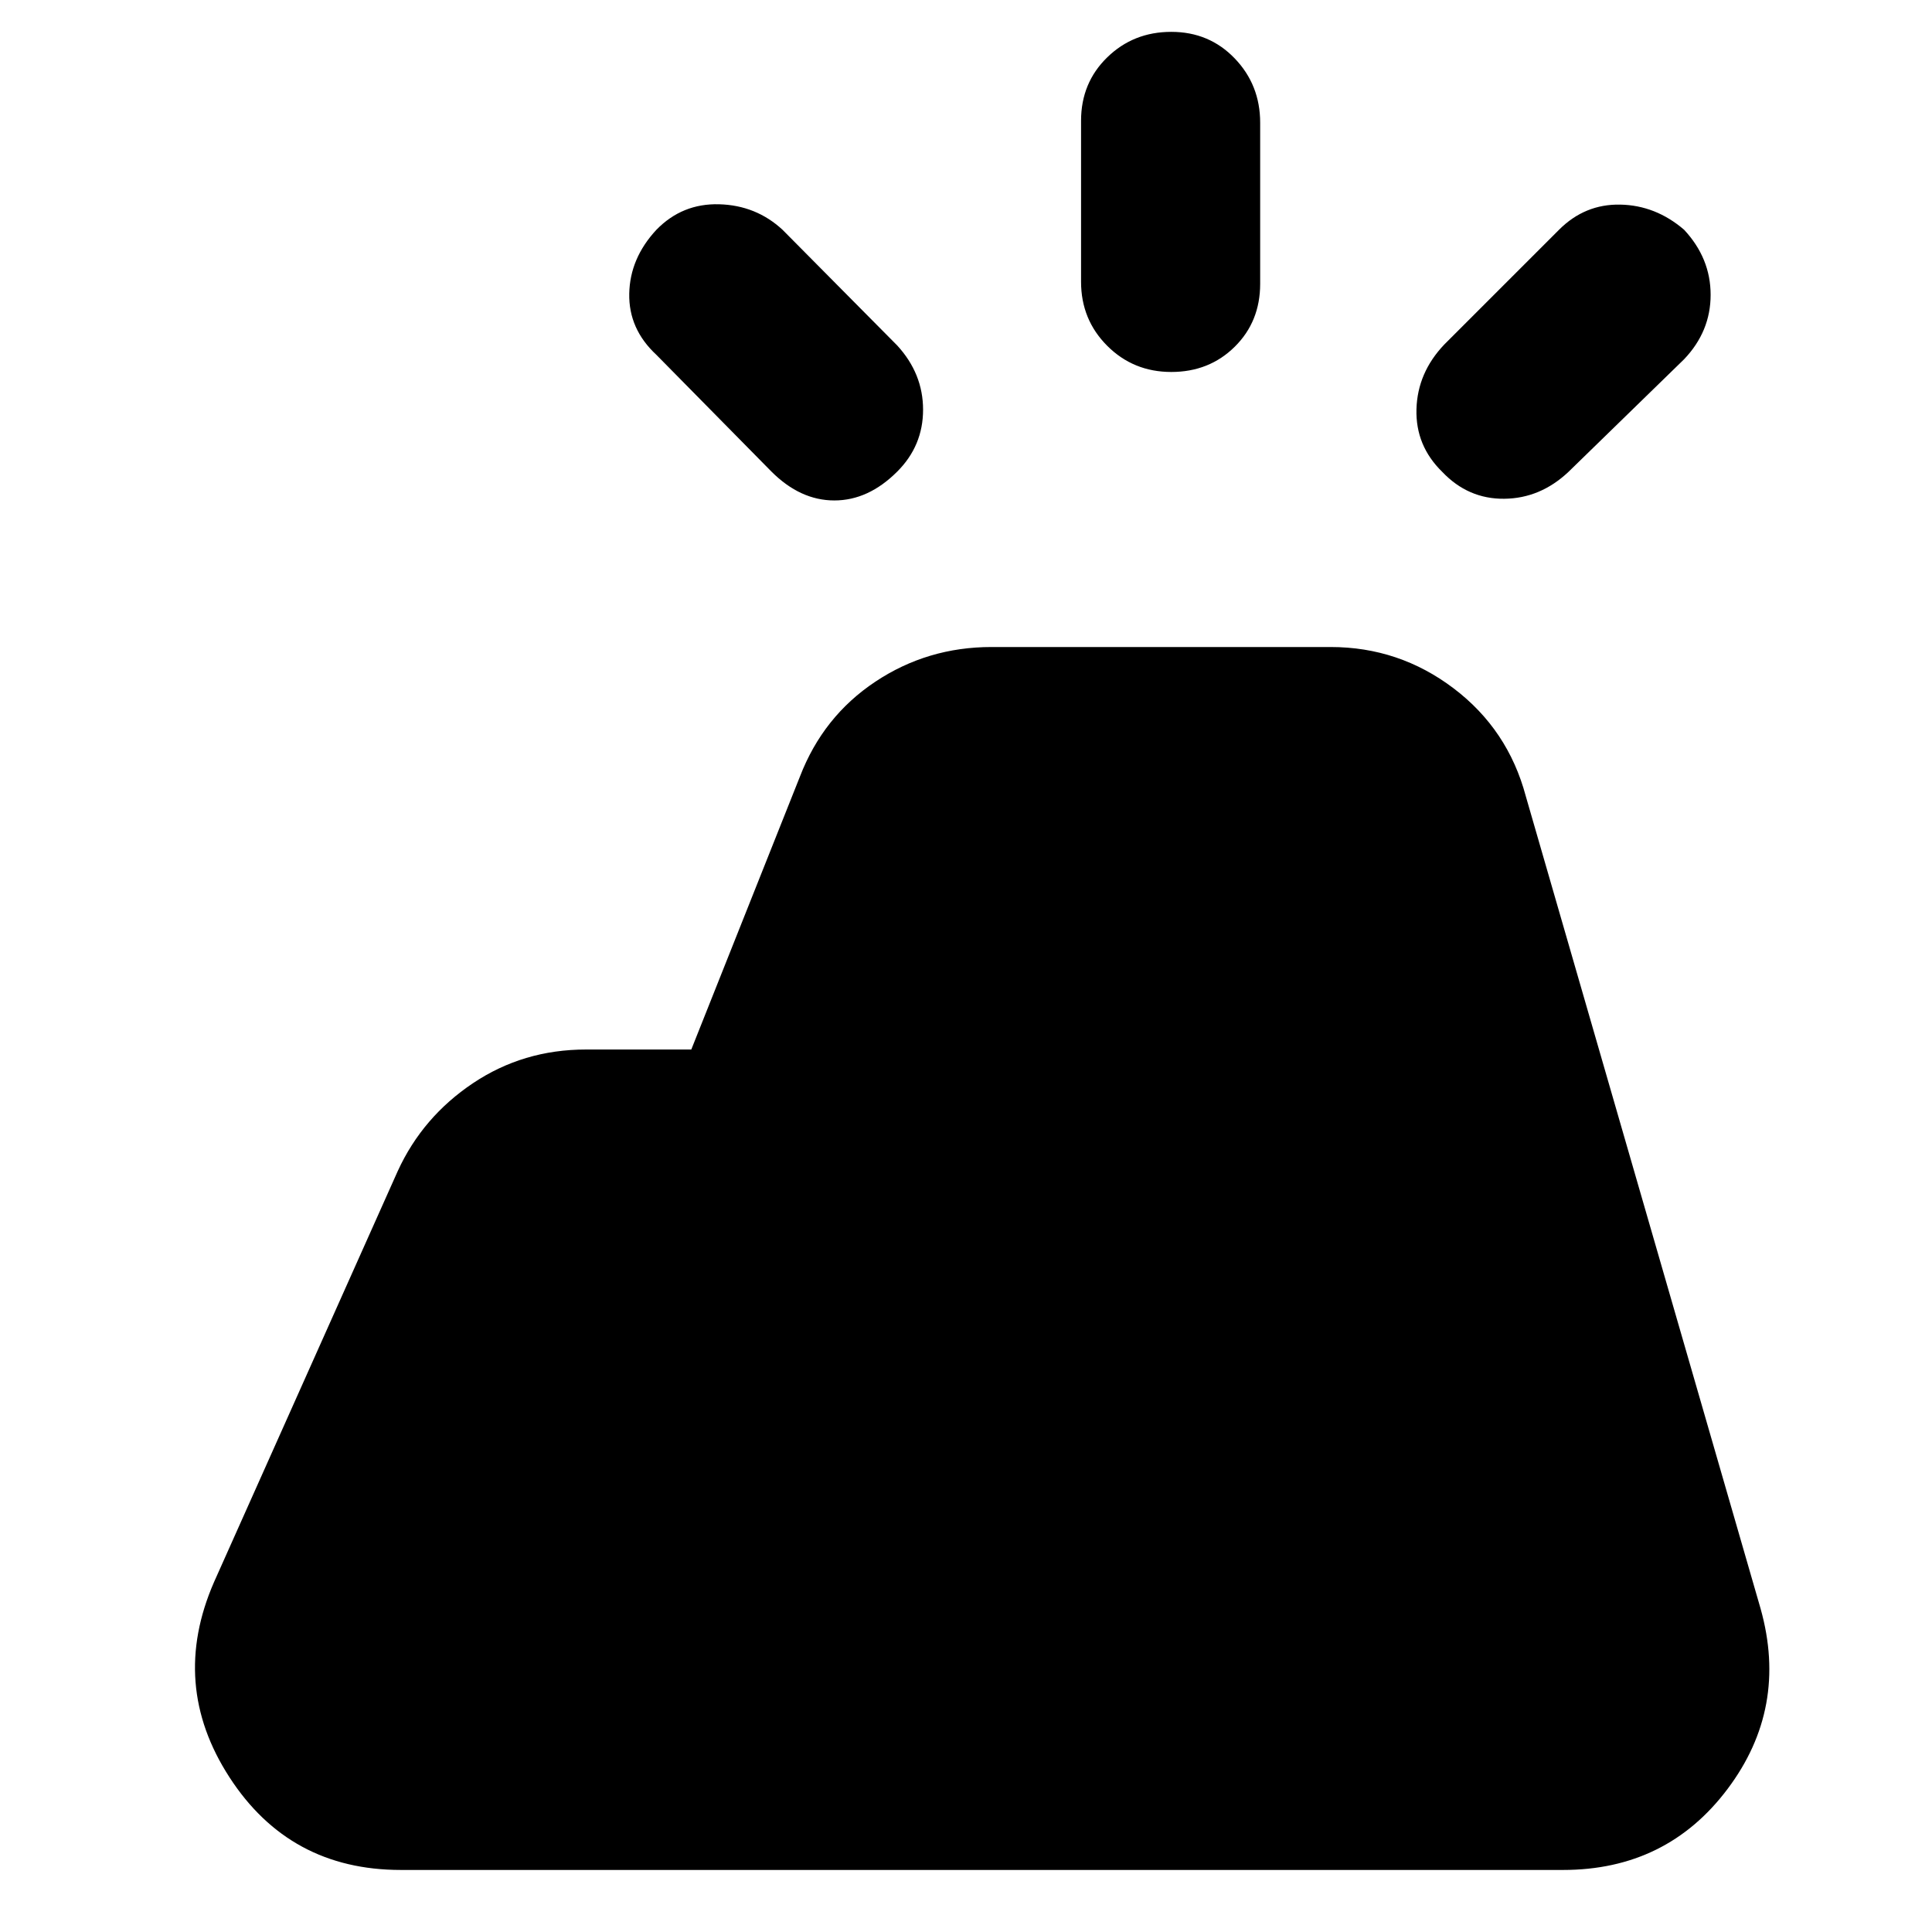 <svg xmlns="http://www.w3.org/2000/svg" height="40" viewBox="0 -960 960 960" width="40"><path d="M776.67-30.83h-577.5q-55.34 0-85.17-46.09-29.83-46.08-7.67-96.91l91.34-204.34Q210-405 235-421.75t56.17-16.75h52.33l54-135.67Q409-604 434.92-621.25q25.91-17.25 57.75-17.25h168.5q34 0 61.08 20.5t35.92 53.67l116.66 403.66q13.84 49.34-16.41 89.59t-81.75 40.25ZM537.17-820v-80q0-18.83 13-31.5 13-12.67 31.83-12.67T613.5-931q12.67 13.17 12.67 32v80q0 18.83-12.67 31.33t-31.5 12.5q-18.83 0-31.83-13t-13-31.83Zm180.5 31.17 57-57q12.83-12.84 30.41-12.5 17.59.33 31.75 12.5Q850-831.67 850-813.5q0 18.17-13.17 32l-57.5 56q-14 13.17-31.91 13.33-17.92.17-30.75-13.33-13.34-13-12.84-31.17.5-18.16 13.84-32.16Zm-334.34 63.16-57.16-58q-13.84-12.83-13.5-30.41.33-17.59 13.5-31.75Q339-859 357.33-858.5q18.34.5 31.5 12.67l57 57.5q12.84 14 12.84 31.91 0 17.92-12.84 30.75-14.33 14.34-31.25 14.34-16.91 0-31.25-14.34Z"/></svg>